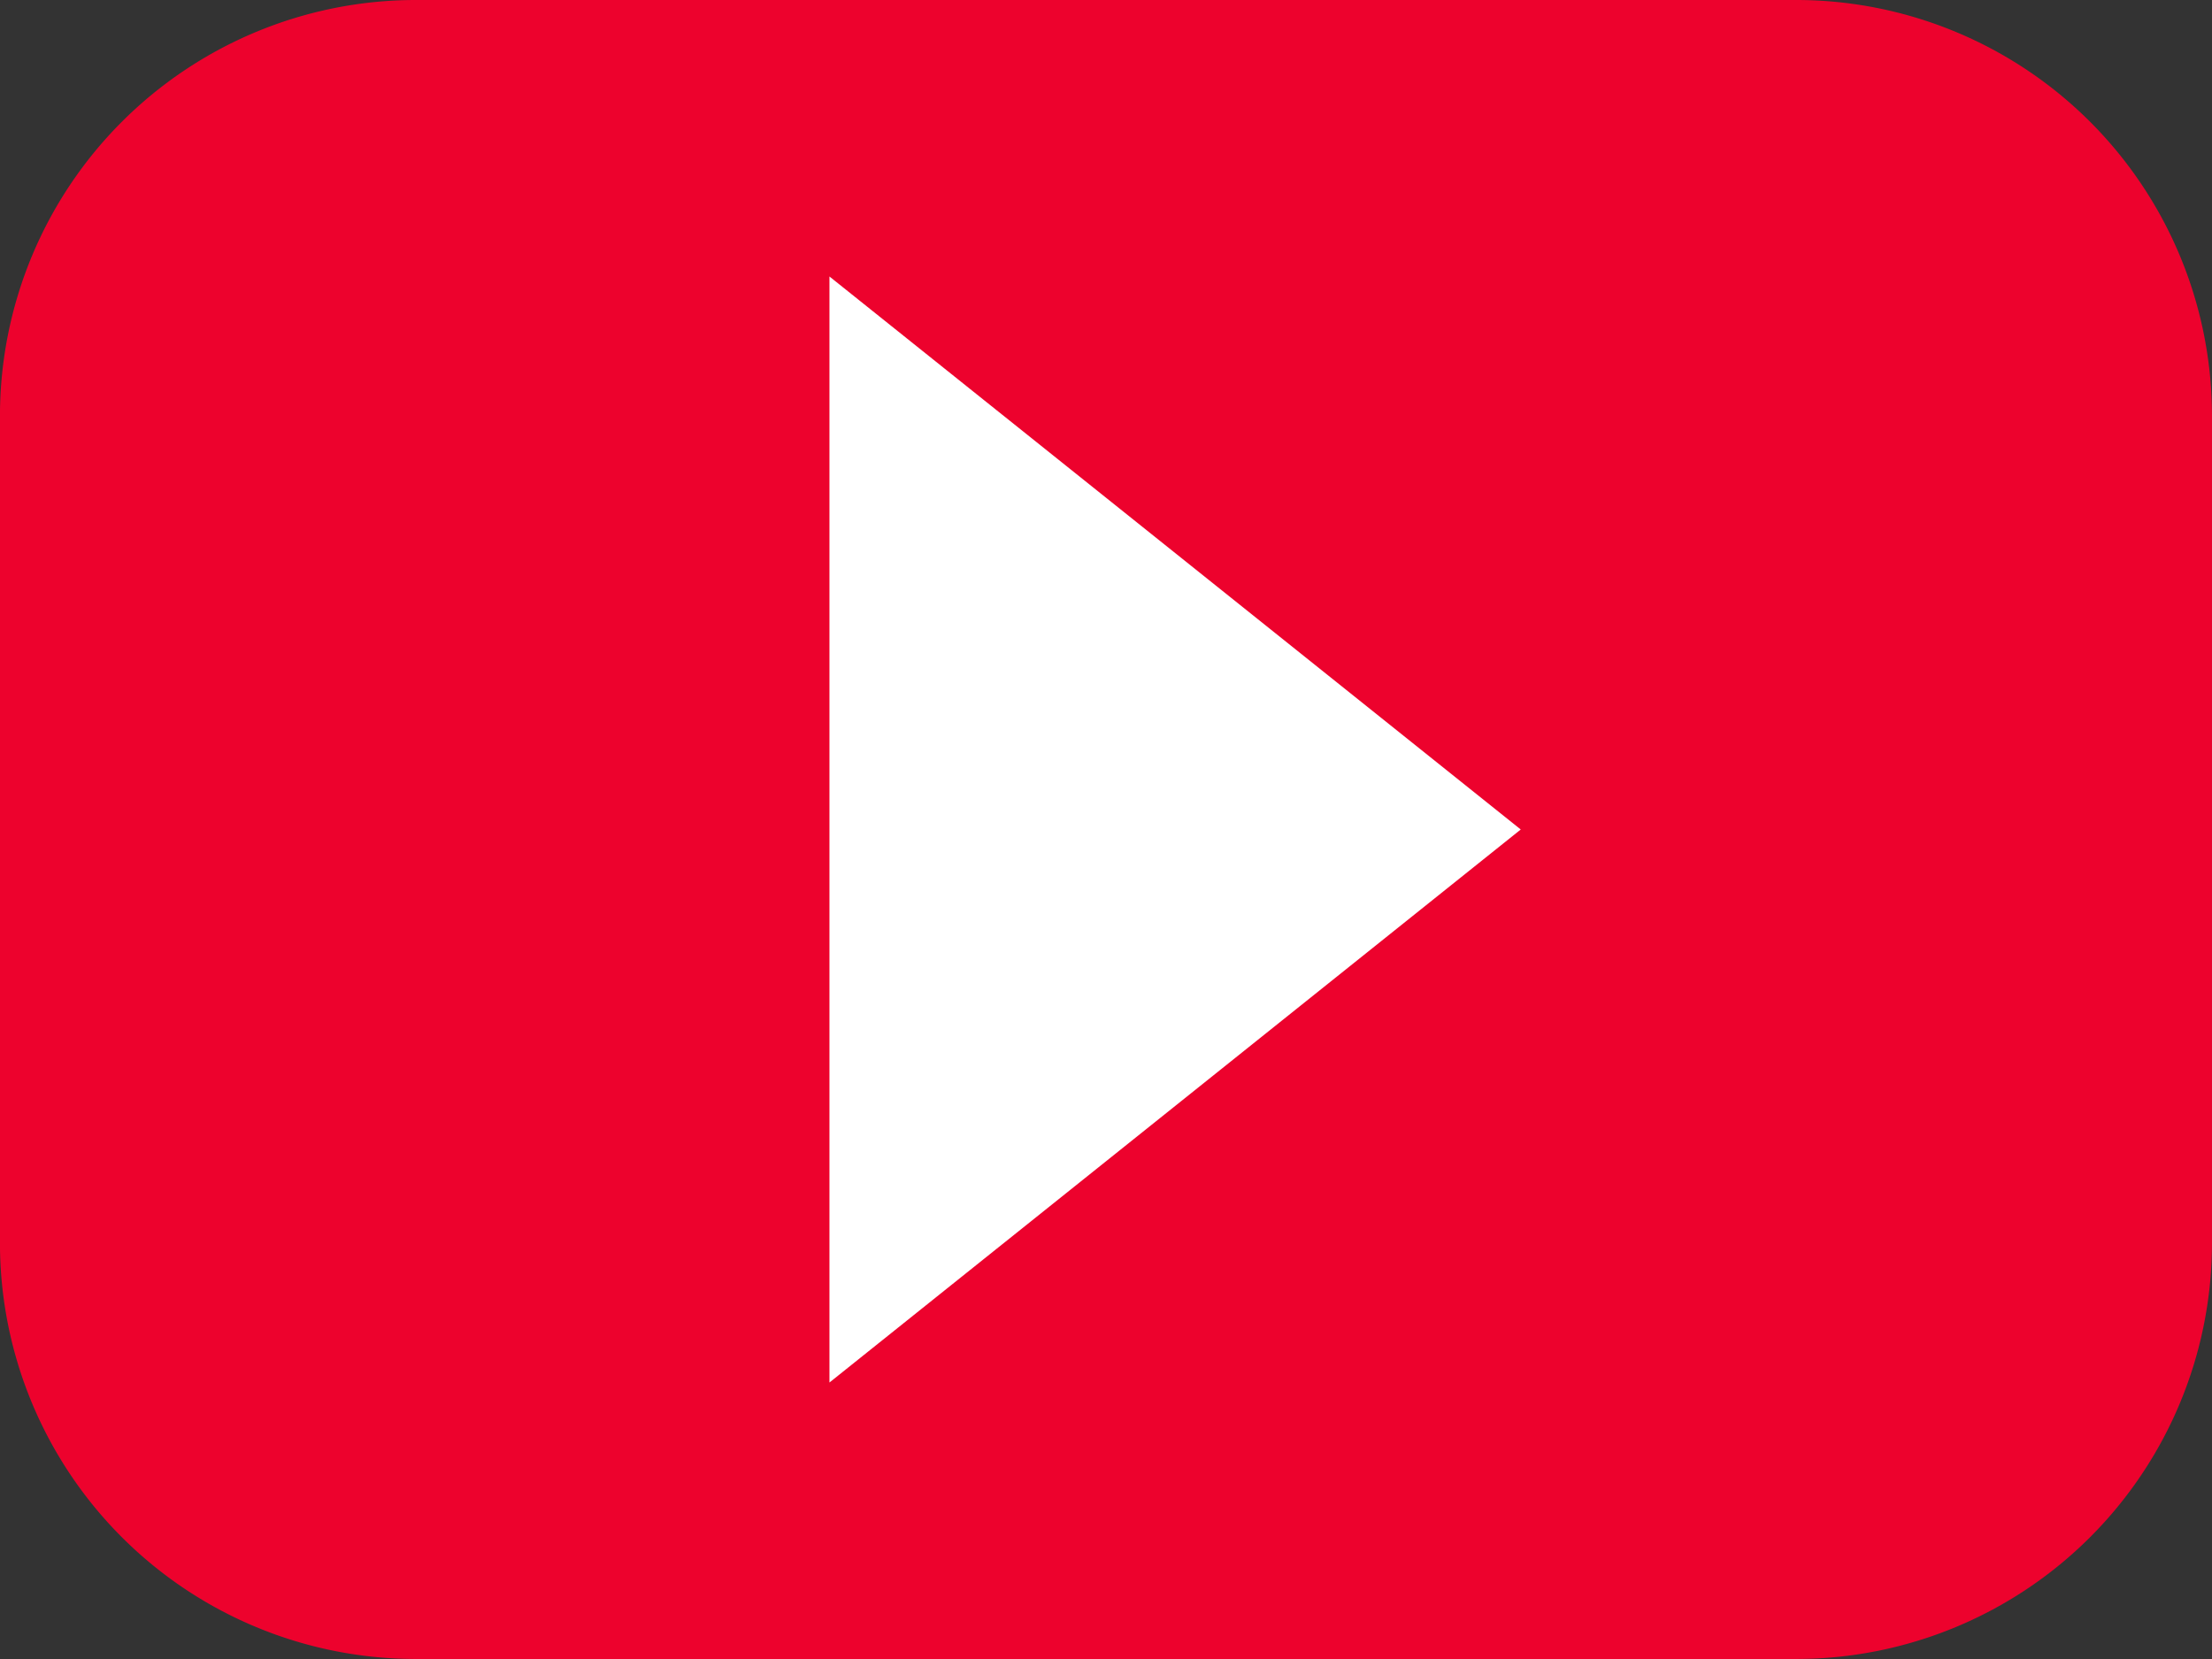 <svg xmlns="http://www.w3.org/2000/svg" viewBox="0 0 74.161 55.621"><rect x="0" y="0" width="74.161" height="55.621" fill="#333333" stroke="none"/><defs><style>.a{fill:#fff;}.b{fill:#ed022d;}</style></defs><g transform="translate(-0.001)"><rect class="a" width="50" height="45" transform="translate(12.161 4.717)"/><path class="b" d="M60.256,64H13.905A13.946,13.946,0,0,0,0,77.905v27.81a13.946,13.946,0,0,0,13.905,13.905H60.256a13.946,13.946,0,0,0,13.905-13.905V77.905A13.946,13.946,0,0,0,60.256,64ZM27.81,110.351V73.27L50.986,91.81Z" transform="translate(0 -64)"/></g></svg>